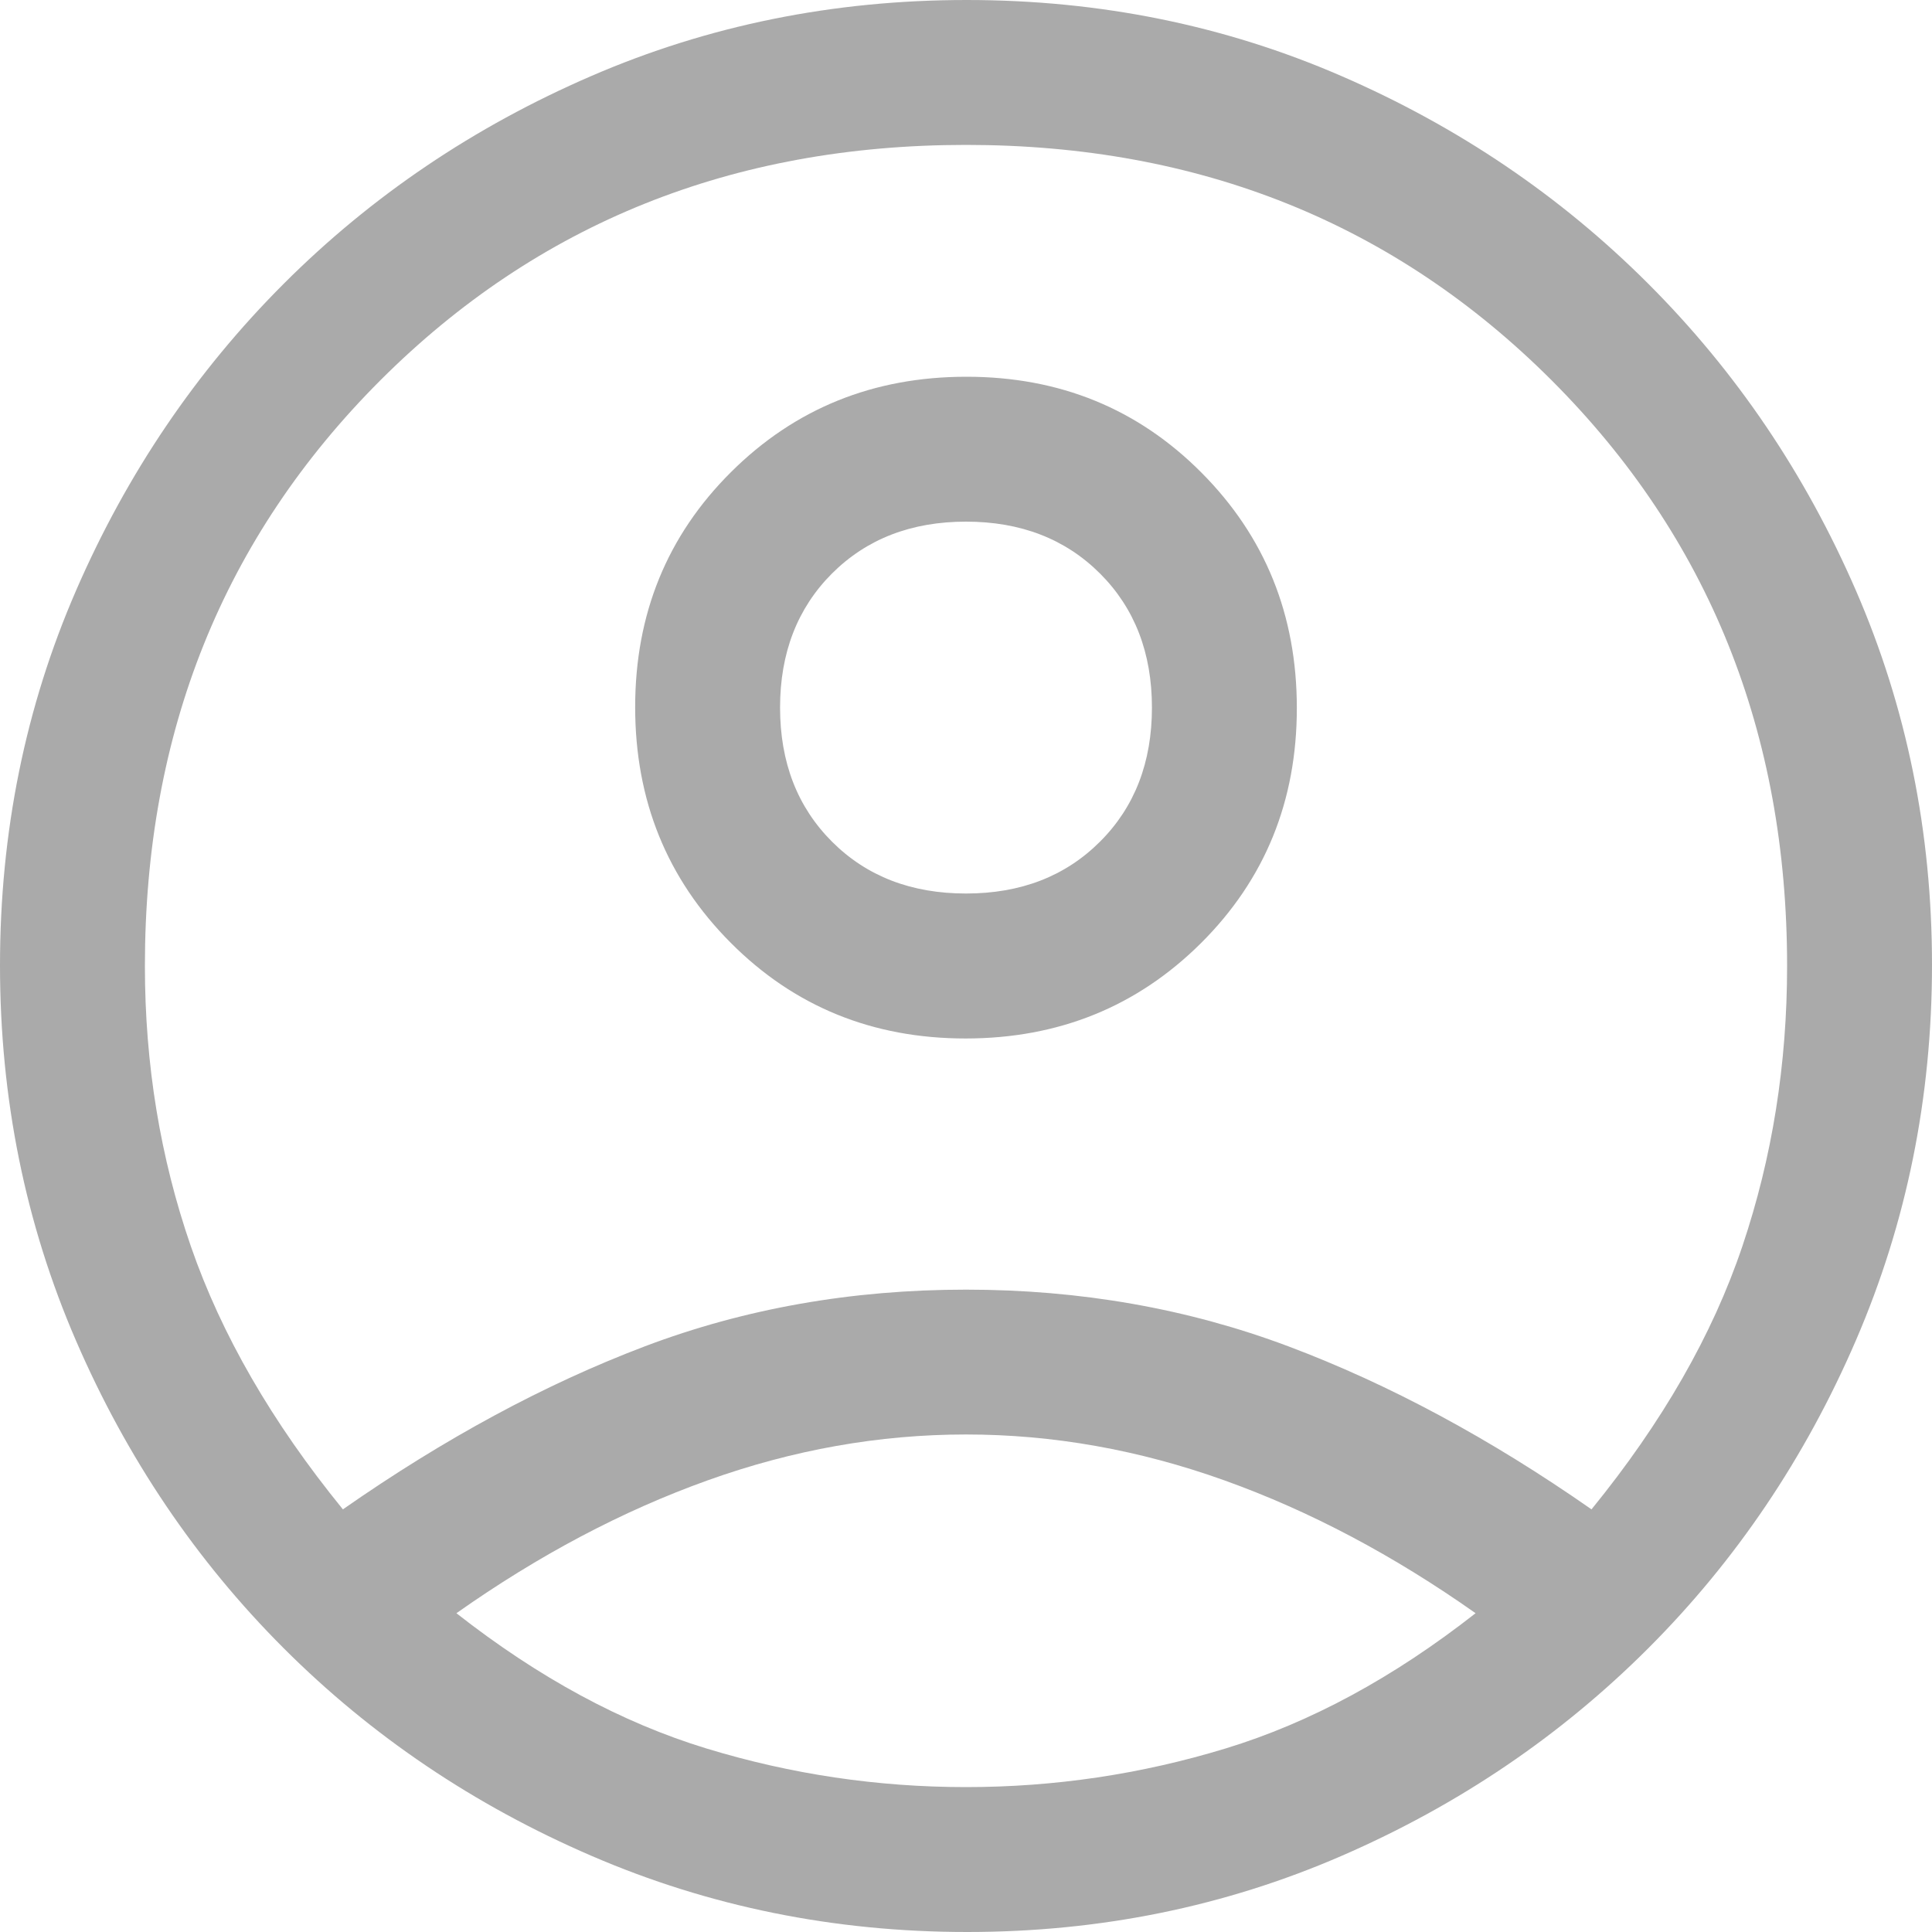 <svg width="29" height="29" viewBox="0 0 29 29" fill="none" xmlns="http://www.w3.org/2000/svg">
<path d="M5.147 22.656C6.67 21.593 8.18 20.777 9.679 20.209C11.177 19.642 12.784 19.358 14.5 19.358C16.216 19.358 17.829 19.642 19.339 20.209C20.85 20.777 22.366 21.593 23.889 22.656C24.952 21.351 25.707 20.034 26.154 18.705C26.602 17.376 26.825 15.974 26.825 14.5C26.825 10.996 25.647 8.066 23.291 5.709C20.934 3.353 18.004 2.175 14.5 2.175C10.996 2.175 8.066 3.353 5.709 5.709C3.353 8.066 2.175 10.996 2.175 14.5C2.175 15.974 2.405 17.376 2.864 18.705C3.323 20.034 4.084 21.351 5.147 22.656ZM14.493 15.588C13.096 15.588 11.92 15.108 10.966 14.149C10.011 13.19 9.534 12.012 9.534 10.614C9.534 9.217 10.013 8.041 10.972 7.087C11.931 6.132 13.11 5.655 14.507 5.655C15.904 5.655 17.08 6.135 18.034 7.094C18.989 8.053 19.466 9.231 19.466 10.628C19.466 12.025 18.987 13.201 18.028 14.156C17.069 15.11 15.89 15.588 14.493 15.588ZM14.517 29C12.524 29 10.645 28.619 8.881 27.858C7.117 27.097 5.576 26.058 4.259 24.741C2.942 23.424 1.903 21.886 1.142 20.127C0.381 18.369 0 16.49 0 14.49C0 12.491 0.381 10.615 1.142 8.863C1.903 7.111 2.942 5.576 4.259 4.259C5.576 2.942 7.114 1.903 8.873 1.142C10.631 0.381 12.51 0 14.51 0C16.509 0 18.385 0.381 20.137 1.142C21.889 1.903 23.424 2.942 24.741 4.259C26.058 5.576 27.097 7.111 27.858 8.864C28.619 10.617 29 12.49 29 14.483C29 16.476 28.619 18.355 27.858 20.119C27.097 21.883 26.058 23.424 24.741 24.741C23.424 26.058 21.889 27.097 20.136 27.858C18.383 28.619 16.51 29 14.517 29ZM14.5 26.825C15.829 26.825 17.128 26.632 18.397 26.245C19.666 25.858 20.916 25.182 22.149 24.215C20.916 23.345 19.66 22.68 18.379 22.221C17.098 21.762 15.805 21.532 14.5 21.532C13.195 21.532 11.902 21.762 10.621 22.221C9.34 22.68 8.084 23.345 6.851 24.215C8.084 25.182 9.334 25.858 10.603 26.245C11.872 26.632 13.171 26.825 14.5 26.825ZM14.5 13.412C15.322 13.412 15.992 13.153 16.512 12.633C17.032 12.114 17.291 11.443 17.291 10.621C17.291 9.8 17.032 9.129 16.512 8.609C15.992 8.09 15.322 7.83 14.5 7.83C13.678 7.83 13.008 8.09 12.488 8.609C11.969 9.129 11.709 9.8 11.709 10.621C11.709 11.443 11.969 12.114 12.488 12.633C13.008 13.153 13.678 13.412 14.5 13.412Z" fill="#AAAAAA"/>
</svg>
